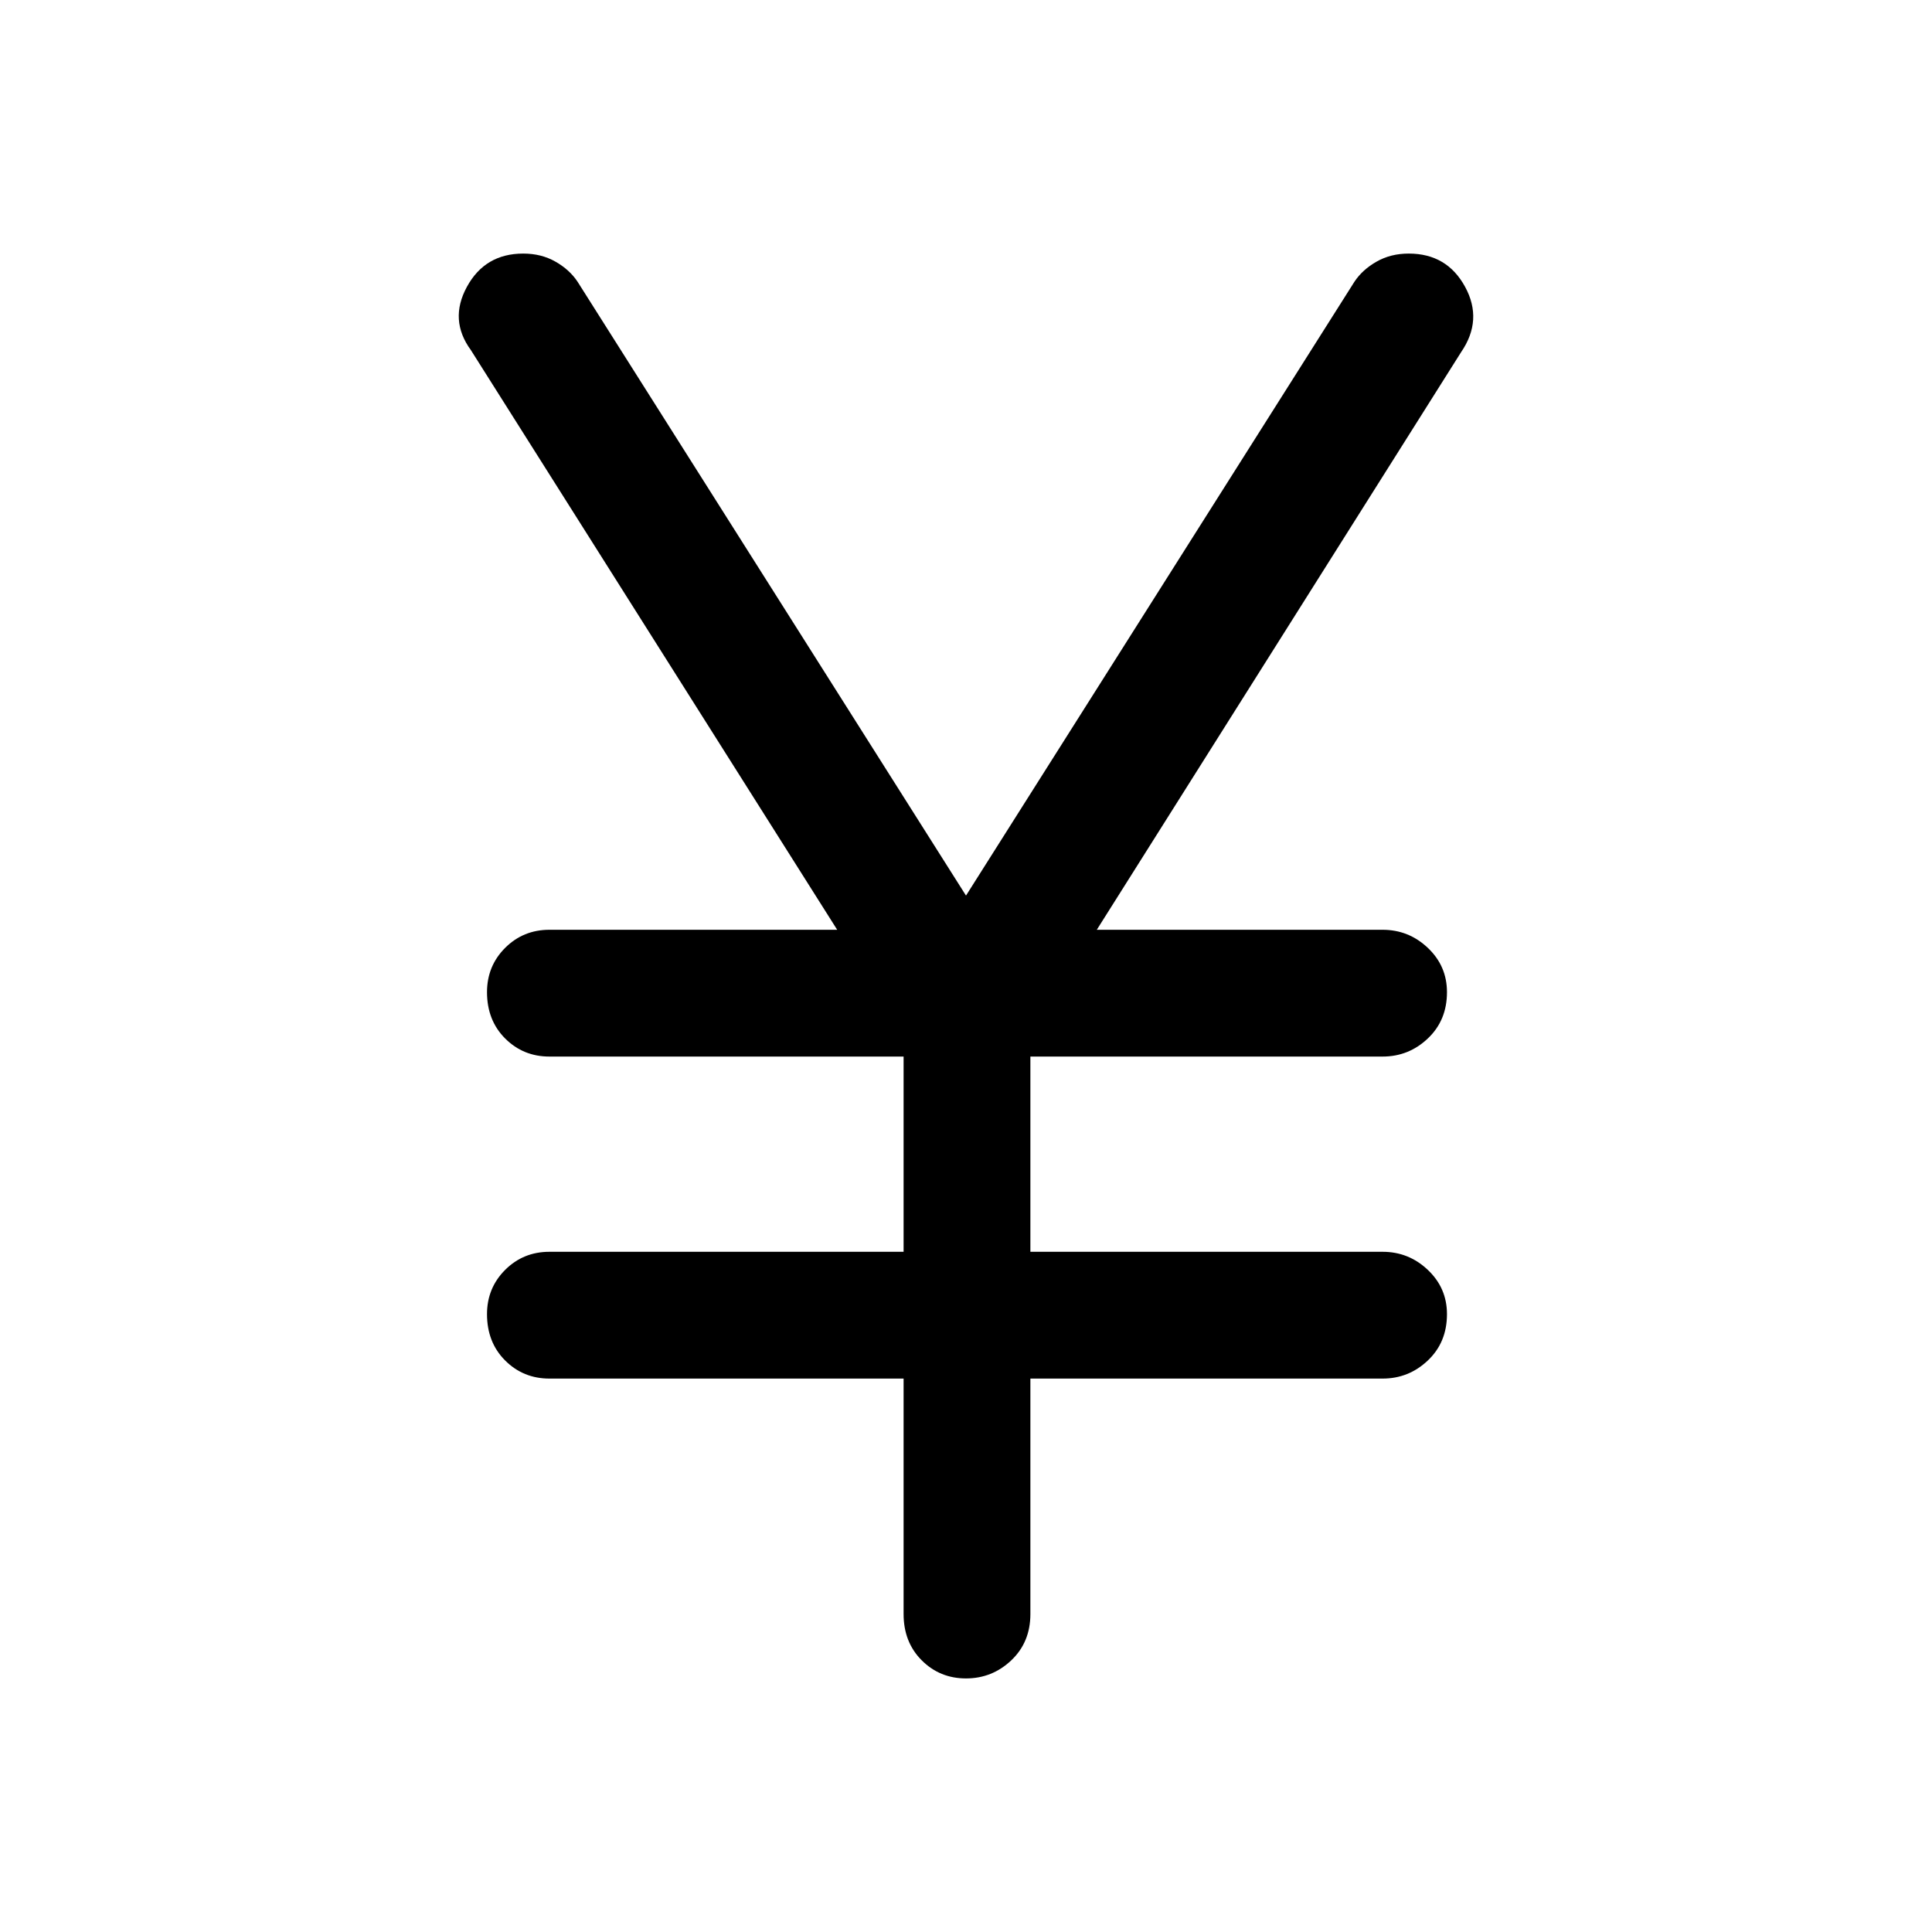 <svg xmlns="http://www.w3.org/2000/svg" height="40" width="40"><path d="M20 34.75q-.542 0-.917-.375t-.375-.958v-4.875h-7.333q-.542 0-.917-.375t-.375-.959q0-.541.375-.916t.917-.375h7.333v-4.042h-7.333q-.542 0-.917-.375t-.375-.958q0-.542.375-.917t.917-.375h5.958l-7.583-12q-.458-.625-.083-1.312.375-.688 1.166-.688.375 0 .667.167.292.166.458.416L20 18.542l8.042-12.709q.166-.25.458-.416.292-.167.667-.167.791 0 1.166.688.375.687-.083 1.354L22.708 19.25h5.917q.542 0 .937.375.396.375.396.917 0 .583-.396.958-.395.375-.937.375h-7.292v4.042h7.292q.542 0 .937.375.396.375.396.916 0 .584-.396.959-.395.375-.937.375h-7.292v4.875q0 .583-.395.958-.396.375-.938.375Z"/></svg>